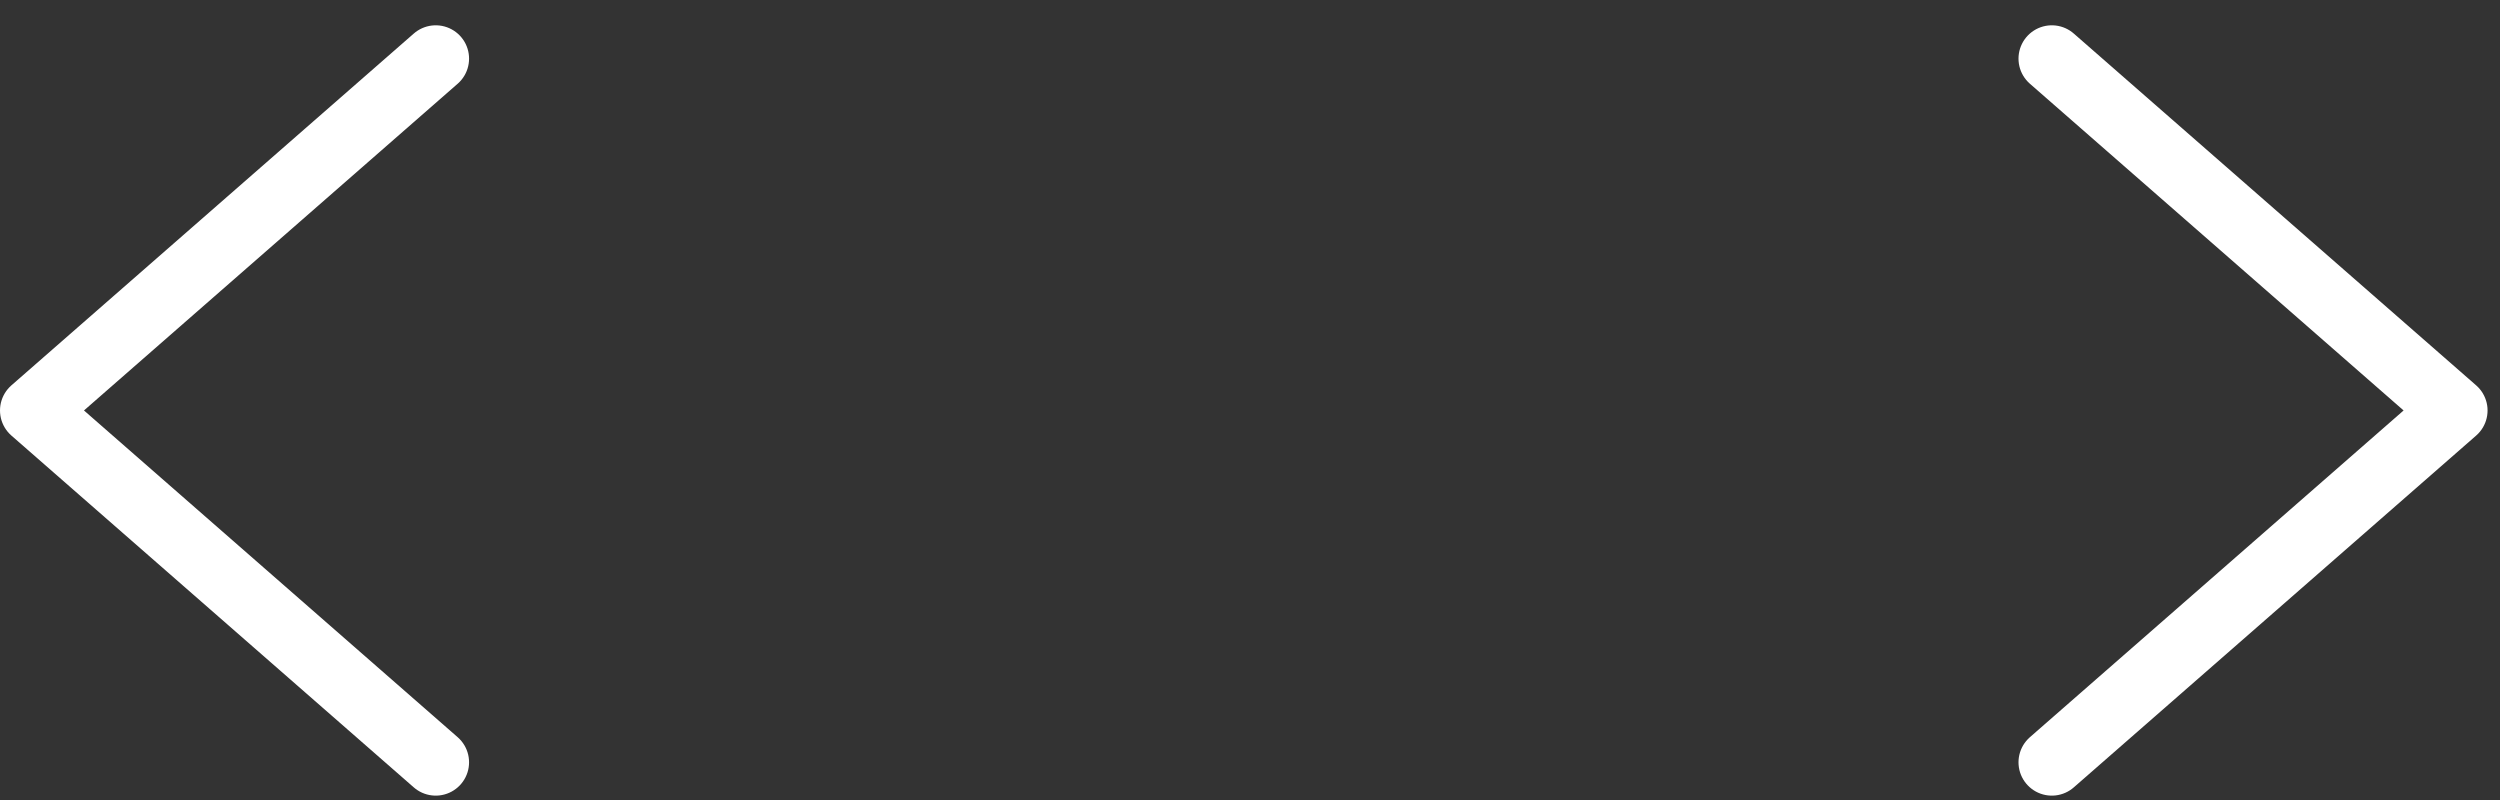 <svg xmlns="http://www.w3.org/2000/svg" width="75" height="24" viewBox="0 0 75 24">
    <rect x="0" y="0" width="75" height="24" fill="#333333" stroke="none"/>
    <g fill="none" fill-rule="evenodd" stroke="#FFF" stroke-linecap="round" stroke-linejoin="round" stroke-width="2">
        <path d="M61.555 1.759l12.072 10.555-12.072 10.555M13.072 1.759L1 12.314l12.072 10.555"/>
    </g>
</svg>
